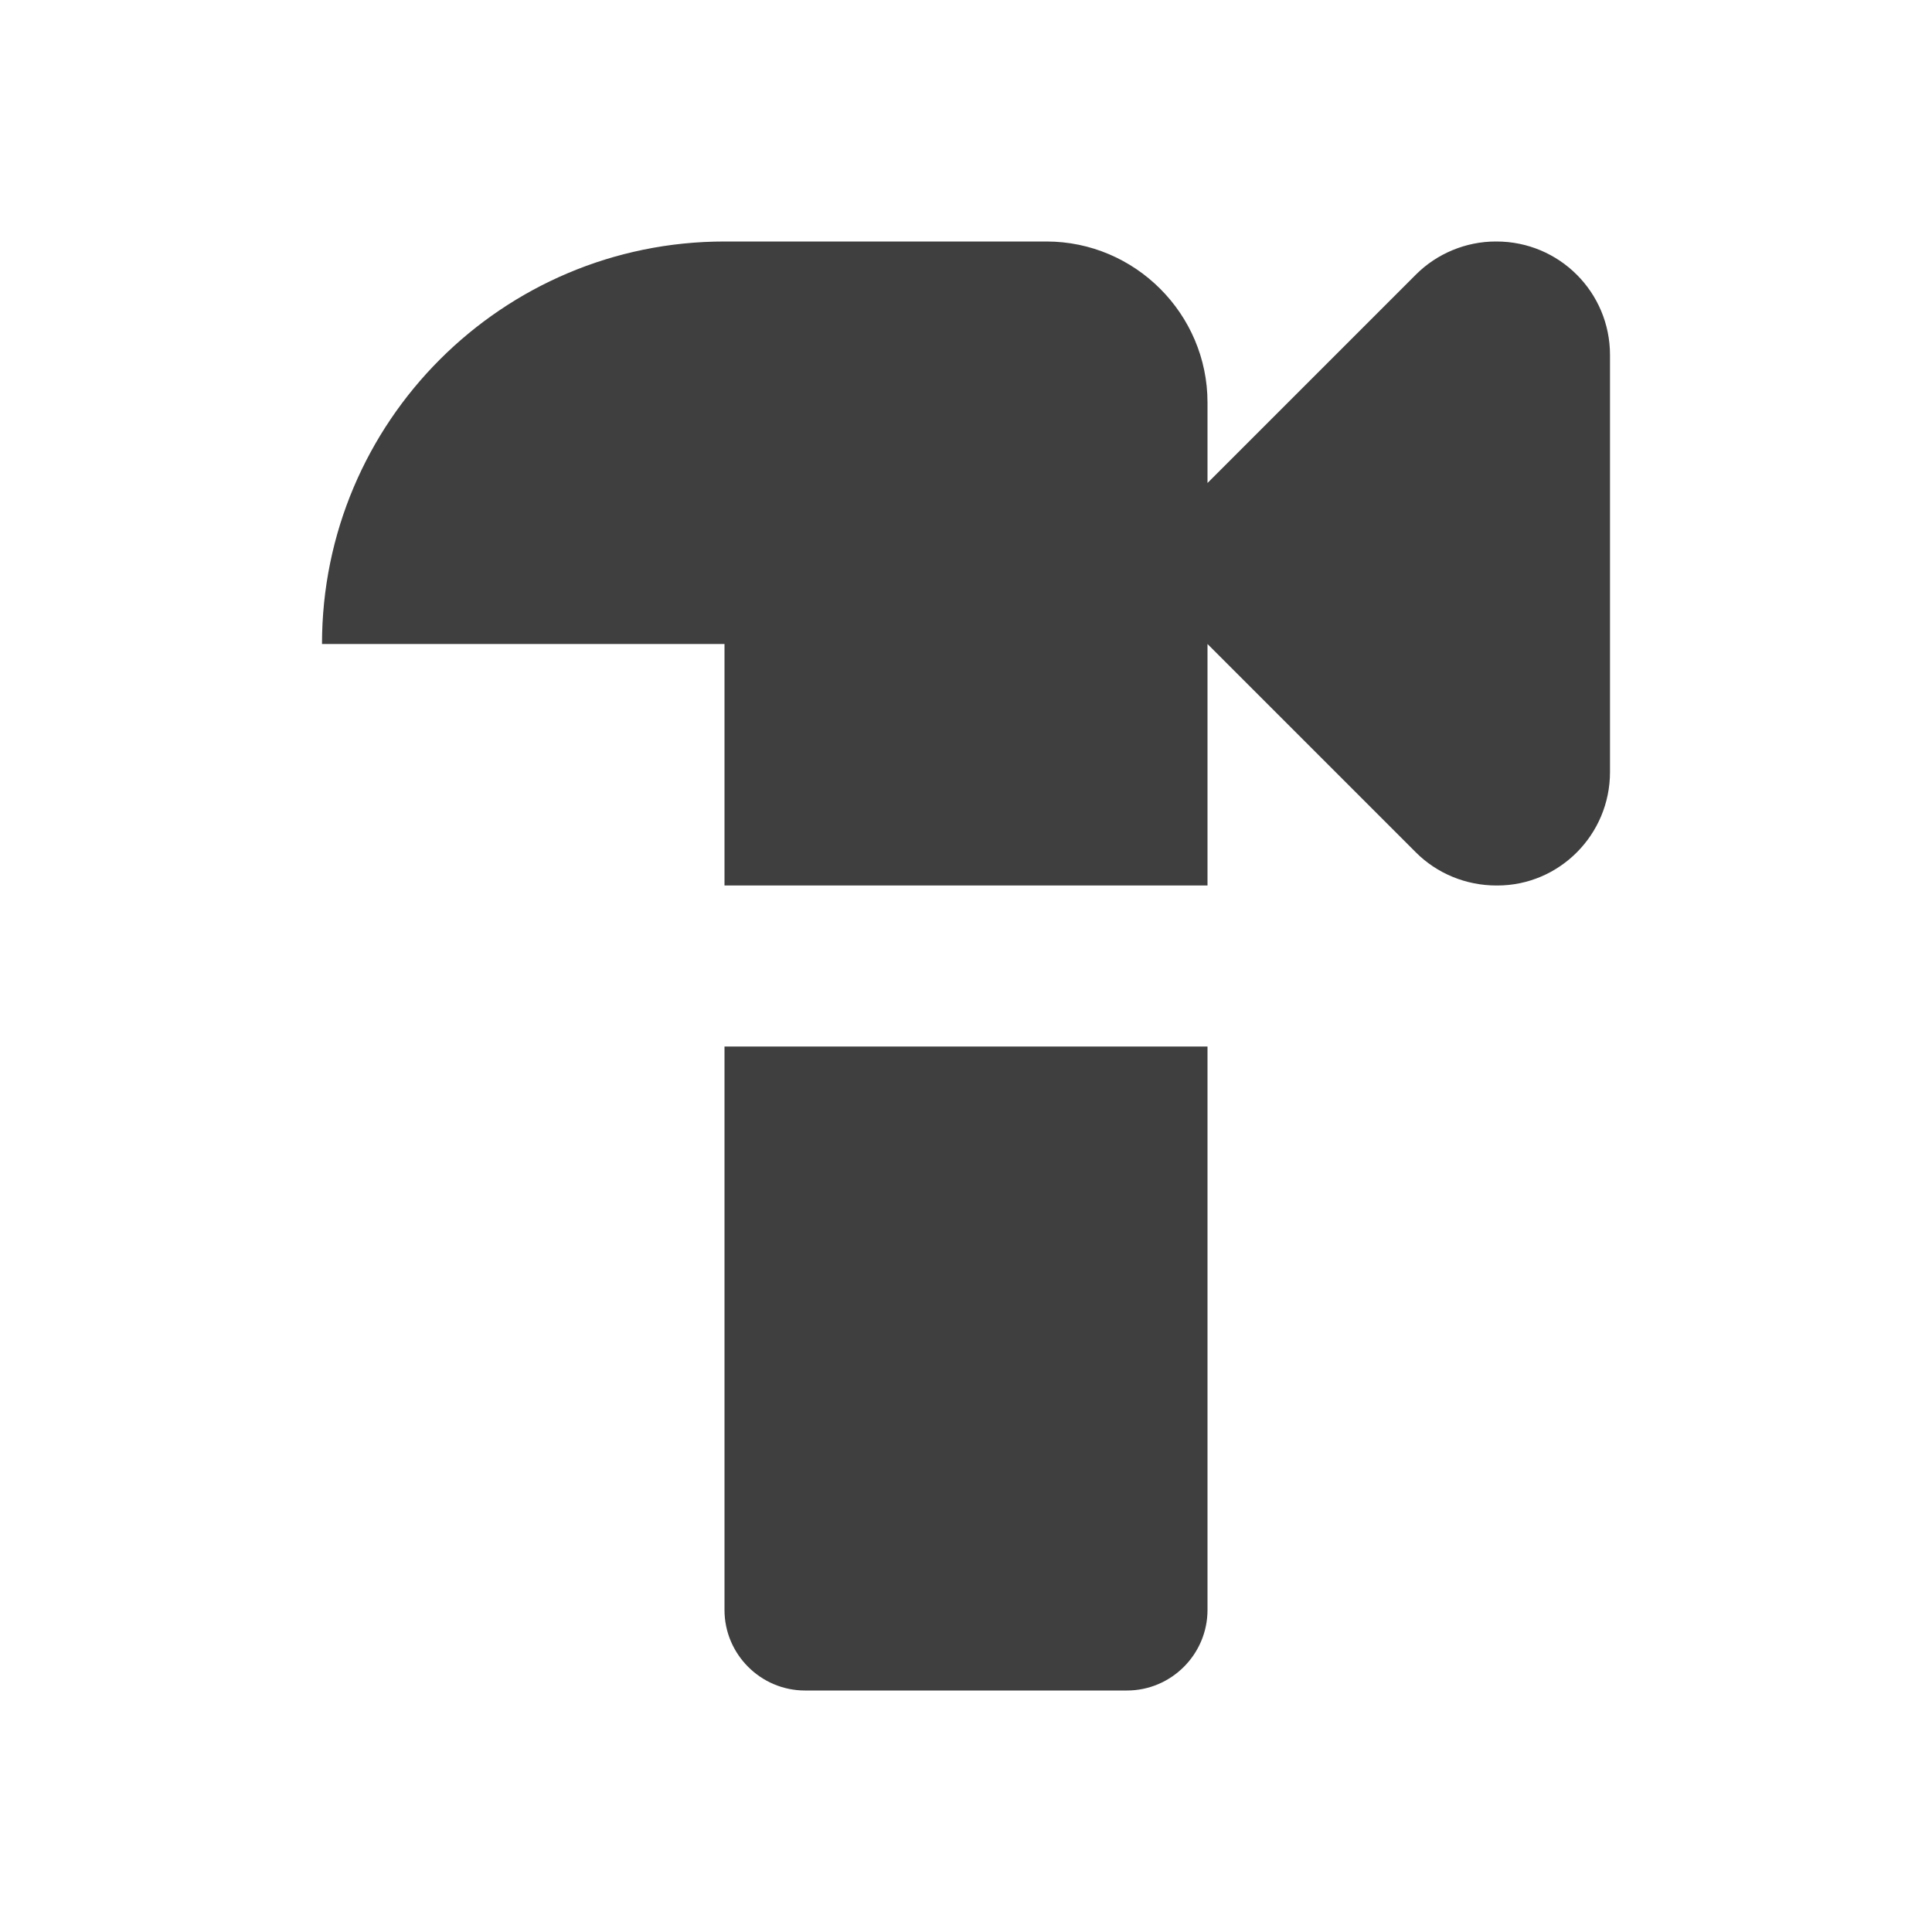 <svg height="24" viewBox="0 0 24 24" width="24" xmlns="http://www.w3.org/2000/svg"><path d="m15 13v7c0 .55-.45 1-1 1h-4c-.55 0-1-.45-1-1v-7zm-2-10c1.1 0 2 .9 2 2v1l2.59-2.59c.26-.26.62-.41.99-.41h.01c.78 0 1.41.63 1.41 1.41v5.18c0 .78-.63 1.41-1.4 1.41h-.01c-.38 0-.74-.15-1-.41l-2.59-2.59v3h-6v-3h-5c0-2.76 2.24-5 5-5z" fill="#3f3f3f" fill-rule="evenodd"/></svg>